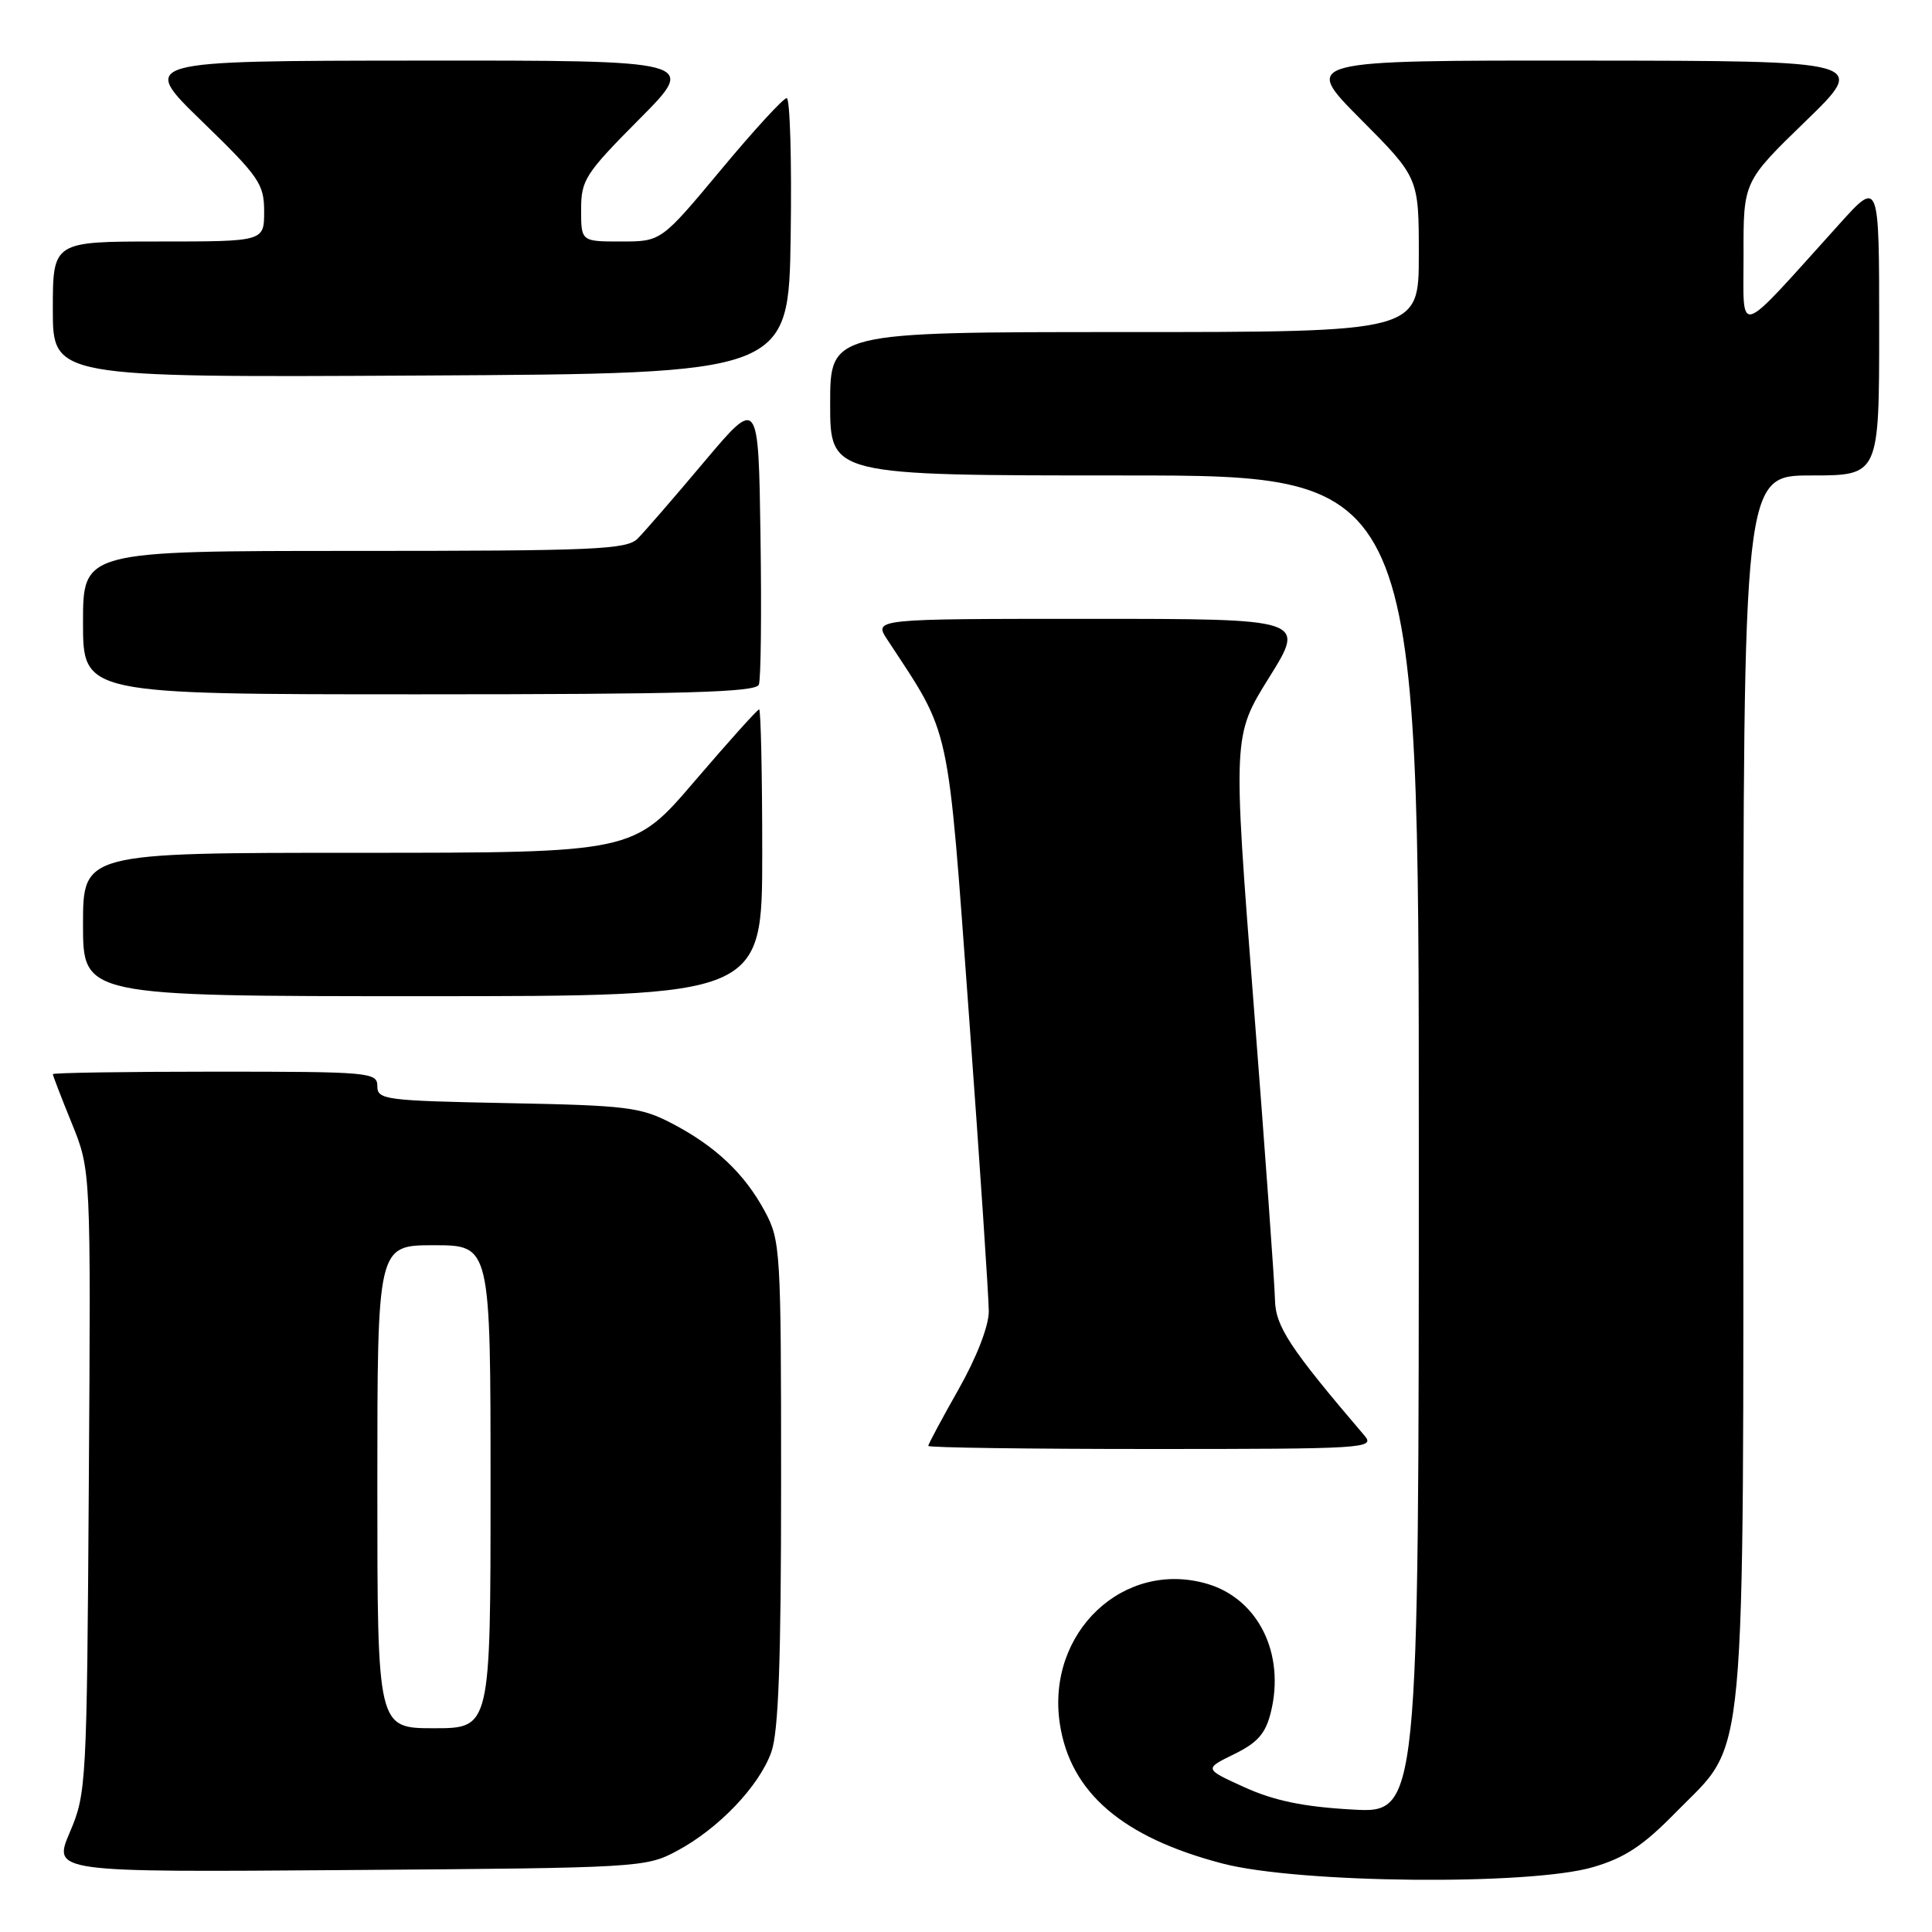 <?xml version="1.0" encoding="UTF-8" standalone="no"?>
<!DOCTYPE svg PUBLIC "-//W3C//DTD SVG 1.1//EN" "http://www.w3.org/Graphics/SVG/1.1/DTD/svg11.dtd" >
<svg xmlns="http://www.w3.org/2000/svg" xmlns:xlink="http://www.w3.org/1999/xlink" version="1.1" viewBox="0 0 256 256">
 <g >
 <path fill="currentColor"
d=" M 211.07 247.41 C 215.31 246.17 217.73 244.57 222.09 240.11 C 231.57 230.44 231.00 236.55 231.00 143.82 C 231.00 63.00 231.00 63.00 240.00 63.00 C 249.00 63.00 249.00 63.00 249.00 43.42 C 249.00 23.84 249.00 23.84 243.75 29.66 C 229.80 45.11 231.05 44.70 231.03 33.78 C 231.00 24.06 231.00 24.06 239.25 16.06 C 247.50 8.06 247.50 8.06 210.02 8.03 C 172.55 8.00 172.55 8.00 180.27 15.77 C 188.00 23.54 188.00 23.54 188.00 33.77 C 188.00 44.00 188.00 44.00 149.00 44.00 C 110.00 44.00 110.00 44.00 110.00 53.50 C 110.00 63.00 110.00 63.00 149.00 63.00 C 188.00 63.00 188.00 63.00 188.00 151.64 C 188.00 240.28 188.00 240.28 179.15 239.77 C 172.71 239.41 168.83 238.60 164.92 236.83 C 159.54 234.39 159.54 234.39 163.52 232.44 C 166.63 230.92 167.69 229.72 168.39 226.90 C 170.31 219.14 166.75 211.91 160.04 209.89 C 148.93 206.57 138.62 216.29 140.43 228.38 C 141.80 237.51 148.71 243.46 162.00 246.93 C 172.07 249.56 202.70 249.86 211.07 247.41 Z  M 89.69 245.26 C 95.22 242.31 100.61 236.66 102.21 232.14 C 103.16 229.46 103.50 220.09 103.50 196.50 C 103.50 165.62 103.42 164.36 101.34 160.50 C 98.64 155.49 94.78 151.85 89.00 148.84 C 84.89 146.70 83.02 146.47 67.25 146.17 C 51.03 145.85 50.00 145.72 50.00 143.92 C 50.00 142.09 49.02 142.00 28.50 142.00 C 16.67 142.00 7.00 142.15 7.00 142.33 C 7.00 142.51 8.13 145.45 9.52 148.86 C 12.04 155.07 12.04 155.07 11.77 196.28 C 11.51 236.50 11.45 237.63 9.25 242.79 C 6.99 248.09 6.99 248.09 46.25 247.79 C 84.72 247.51 85.58 247.46 89.69 245.26 Z  M 180.82 190.25 C 170.89 178.62 169.00 175.75 168.94 172.20 C 168.90 170.16 167.63 152.53 166.11 133.00 C 163.35 97.50 163.35 97.50 168.18 89.75 C 173.01 82.00 173.01 82.00 144.39 82.00 C 115.77 82.00 115.77 82.00 117.57 84.75 C 126.07 97.70 125.50 95.08 128.39 134.50 C 129.84 154.30 131.02 171.98 131.02 173.78 C 131.01 175.74 129.39 179.90 127.00 184.12 C 124.80 188.00 123.00 191.36 123.00 191.59 C 123.00 191.82 136.34 192.00 152.65 192.00 C 180.80 192.00 182.23 191.91 180.82 190.25 Z  M 101.00 113.00 C 101.00 102.55 100.81 94.00 100.59 94.00 C 100.36 94.00 96.52 98.28 92.05 103.50 C 83.93 113.00 83.93 113.00 47.46 113.00 C 11.00 113.00 11.00 113.00 11.00 122.50 C 11.00 132.00 11.00 132.00 56.00 132.00 C 101.00 132.00 101.00 132.00 101.00 113.00 Z  M 100.55 90.72 C 100.83 90.01 100.92 81.16 100.77 71.05 C 100.50 52.66 100.50 52.66 93.31 61.19 C 89.36 65.89 85.39 70.47 84.49 71.37 C 83.04 72.82 78.85 73.00 46.93 73.00 C 11.00 73.00 11.00 73.00 11.00 82.50 C 11.00 92.00 11.00 92.00 55.53 92.00 C 90.83 92.00 100.16 91.73 100.55 90.72 Z  M 104.77 31.25 C 104.92 21.21 104.68 13.00 104.24 13.00 C 103.80 13.00 99.88 17.27 95.53 22.50 C 87.61 32.00 87.61 32.00 82.31 32.00 C 77.00 32.00 77.00 32.00 77.00 27.77 C 77.00 23.84 77.54 23.01 84.73 15.77 C 92.45 8.00 92.45 8.00 55.48 8.03 C 18.50 8.06 18.50 8.06 26.75 16.06 C 34.35 23.43 35.00 24.37 35.00 28.03 C 35.00 32.00 35.00 32.00 21.00 32.00 C 7.00 32.00 7.00 32.00 7.00 41.01 C 7.00 50.02 7.00 50.02 55.75 49.76 C 104.50 49.50 104.50 49.50 104.77 31.25 Z  M 50.00 197.00 C 50.00 165.00 50.00 165.00 57.50 165.00 C 65.00 165.00 65.00 165.00 65.00 197.00 C 65.00 229.00 65.00 229.00 57.50 229.00 C 50.00 229.00 50.00 229.00 50.00 197.00 Z "/>
</g>
</svg>
